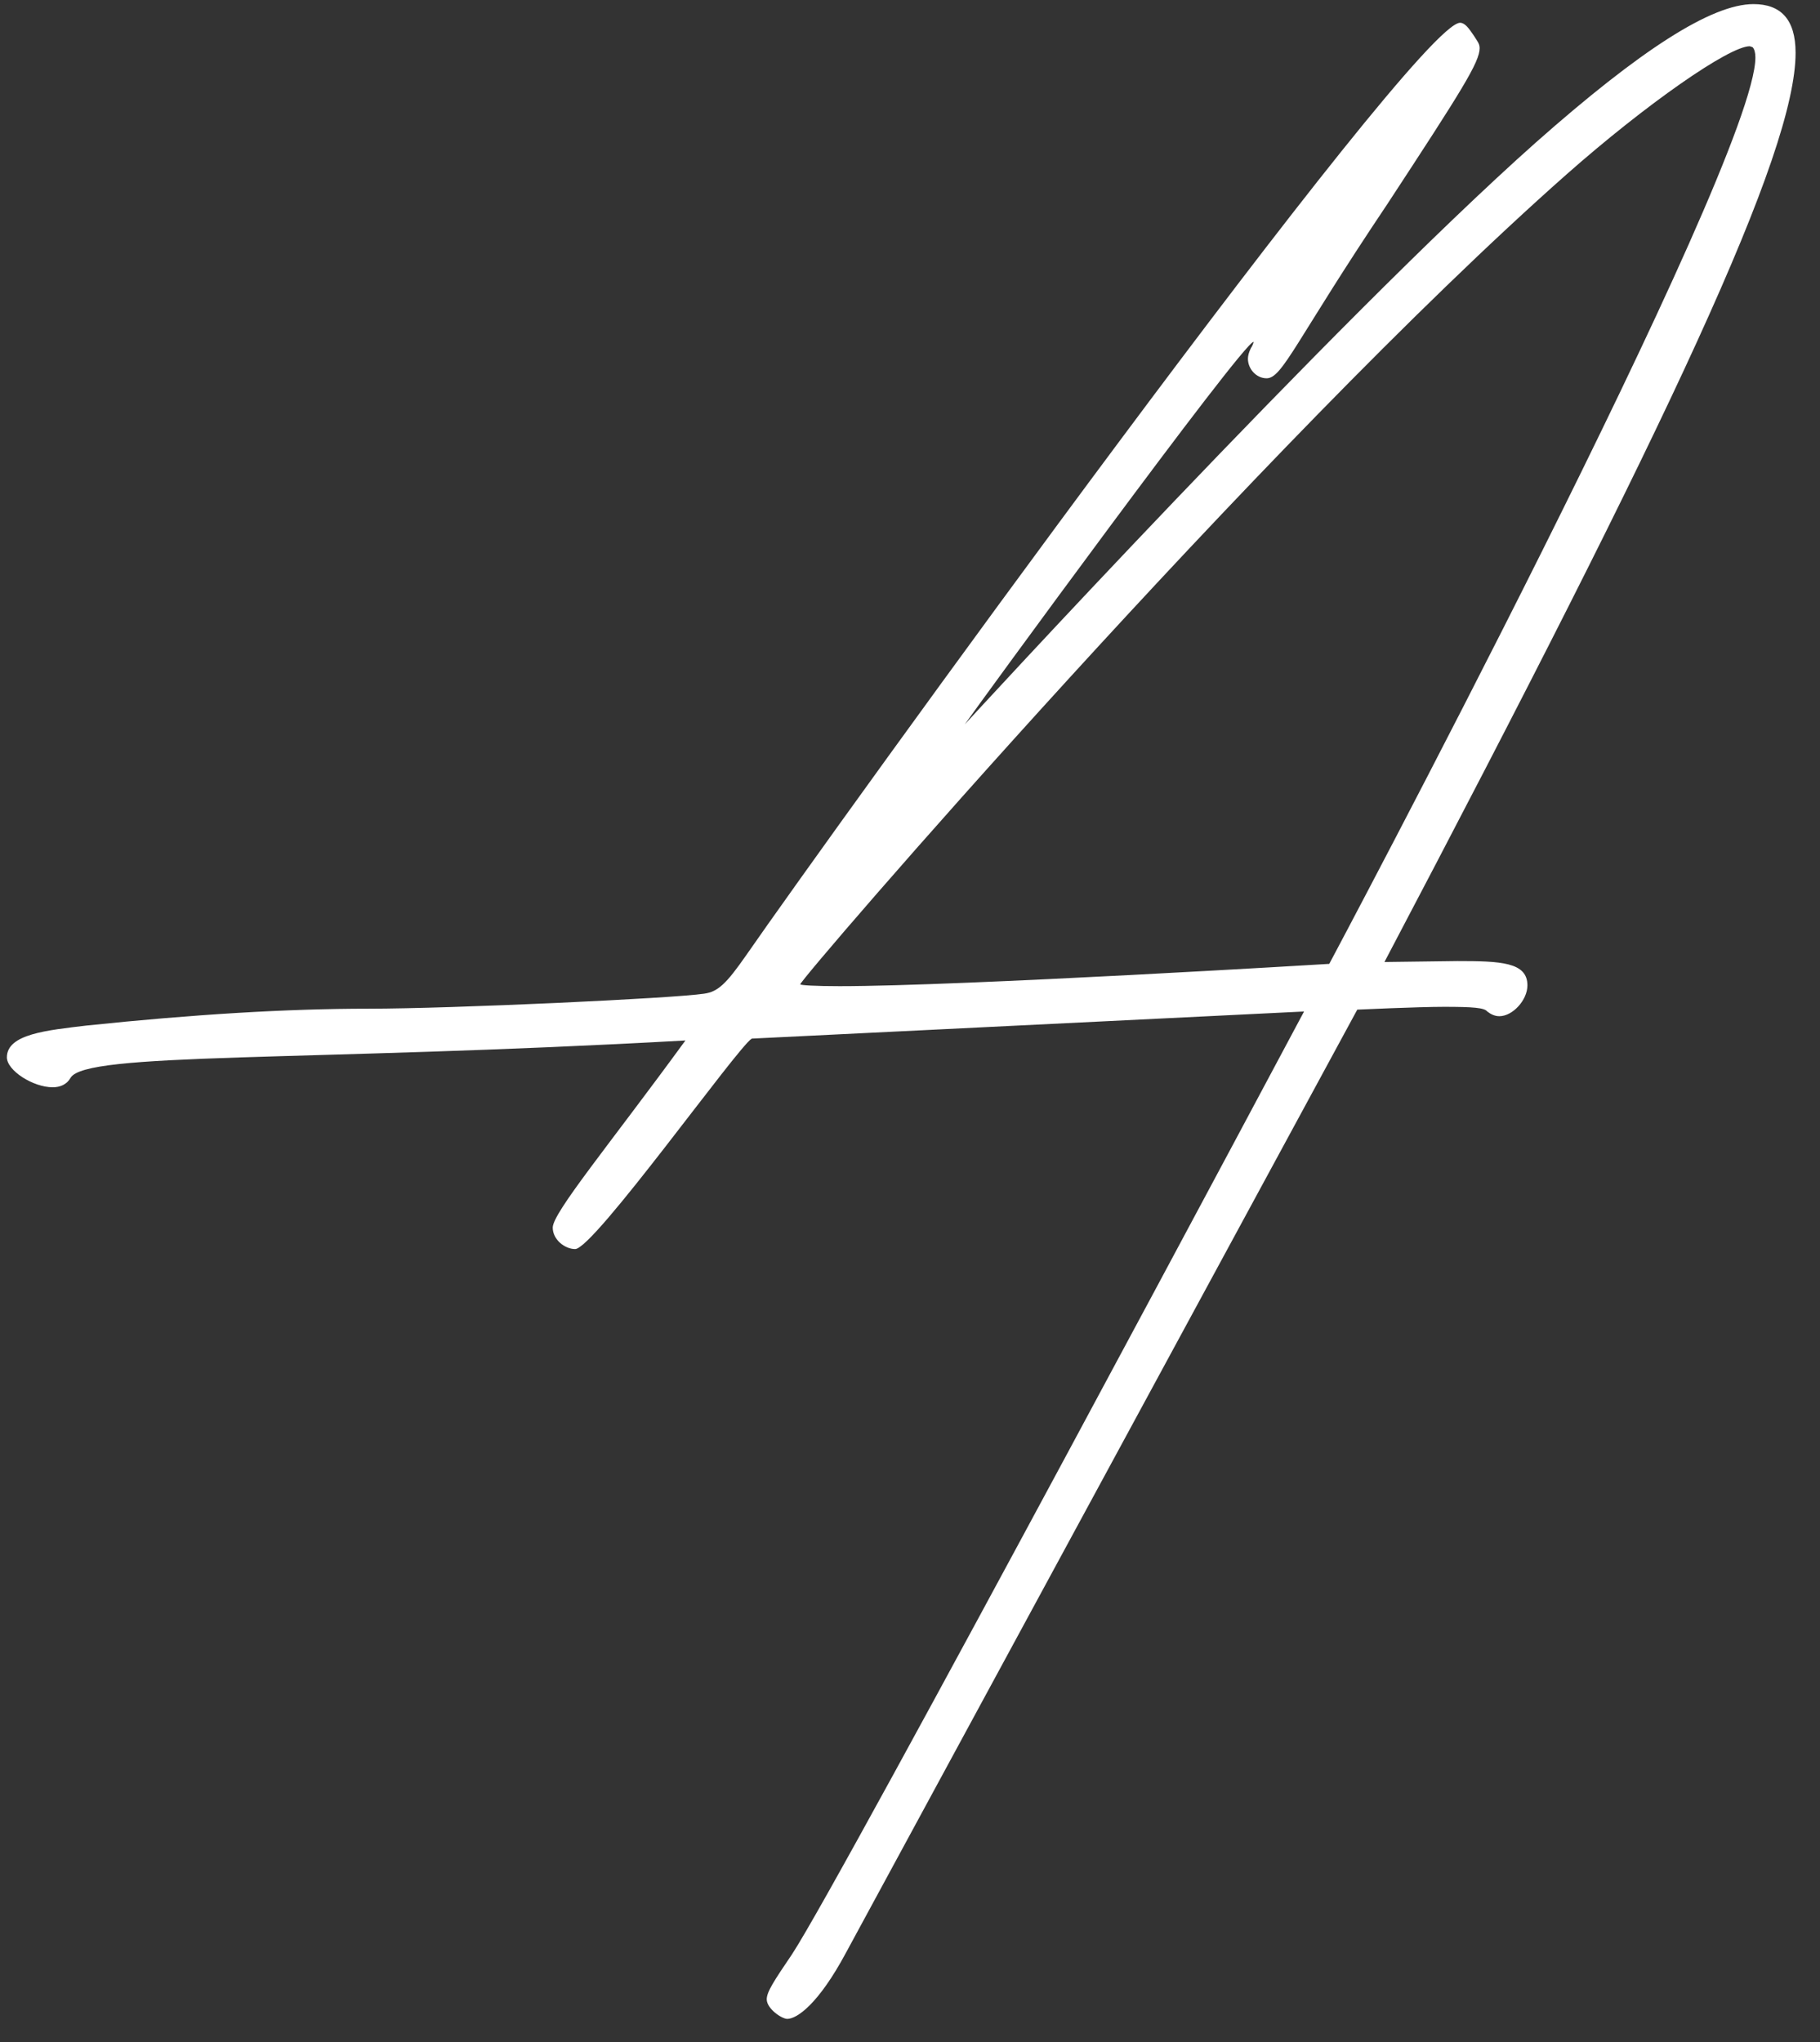 <svg width="74" height="83" viewBox="0 0 74 83" fill="none" xmlns="http://www.w3.org/2000/svg">
<rect x="0" y="0" width="74" height="83" fill="#333333" stroke="none"/>
<path d="M58.721 40.923C59.898 40.923 60.356 40.961 60.47 41.113C60.622 41.228 60.775 41.304 60.965 41.304C61.498 41.304 62.104 40.656 62.104 40.05C62.104 39.101 61.003 39.063 59.255 39.063L56.291 39.101C67.917 17.012 73.007 6.217 73.007 2.146C73.007 0.777 72.397 0.167 71.296 0.167C69.586 0.167 66.698 2.031 62.443 5.794C54.272 13.055 39.228 29.442 39.228 29.442C39.647 28.832 50.55 13.894 50.969 13.894C50.969 13.932 50.931 14.046 50.855 14.161C50.779 14.313 50.74 14.465 50.74 14.58C50.74 14.999 51.083 15.376 51.499 15.376C52.146 15.376 52.676 13.855 56.401 8.306C59.441 3.667 60.161 2.527 60.161 1.955C60.161 1.765 60.047 1.65 59.933 1.46C59.704 1.117 59.552 0.926 59.365 0.926C57.54 0.926 33.868 33.734 30.337 38.83C29.541 39.97 29.198 40.313 28.627 40.389C27.373 40.58 18.368 40.999 14.985 40.999C11.678 40.999 7.88 41.228 3.511 41.685C1.915 41.876 0.28 42.028 0.28 42.977C0.28 43.511 1.343 44.193 2.143 44.193C2.448 44.193 2.715 44.079 2.867 43.812C3.476 42.749 12.253 43.164 27.868 42.291C24.79 46.511 22.474 49.286 22.474 49.896C22.474 50.391 22.97 50.769 23.385 50.769C24.143 50.769 29.994 42.558 30.566 42.215L53.022 41.113C53.022 41.113 34.253 76.319 32.2 79.437C31.48 80.5 31.175 80.958 31.175 81.263C31.175 81.644 31.785 82.059 32.009 82.059C32.39 82.059 33.263 81.488 34.402 79.361L55.186 41.037C55.186 41.037 57.655 40.923 58.721 40.923ZM34.135 40.084C33.148 40.084 32.539 40.046 32.539 40.008C32.539 39.779 51.308 18.033 63.697 7.086C66.927 4.235 70.306 1.879 71.144 1.879L71.258 1.917C71.334 1.993 71.373 2.146 71.373 2.336C71.373 6.67 54.047 39.177 54.047 39.177C54.047 39.177 39.114 40.084 34.135 40.084Z" fill="white"/>
</svg>
